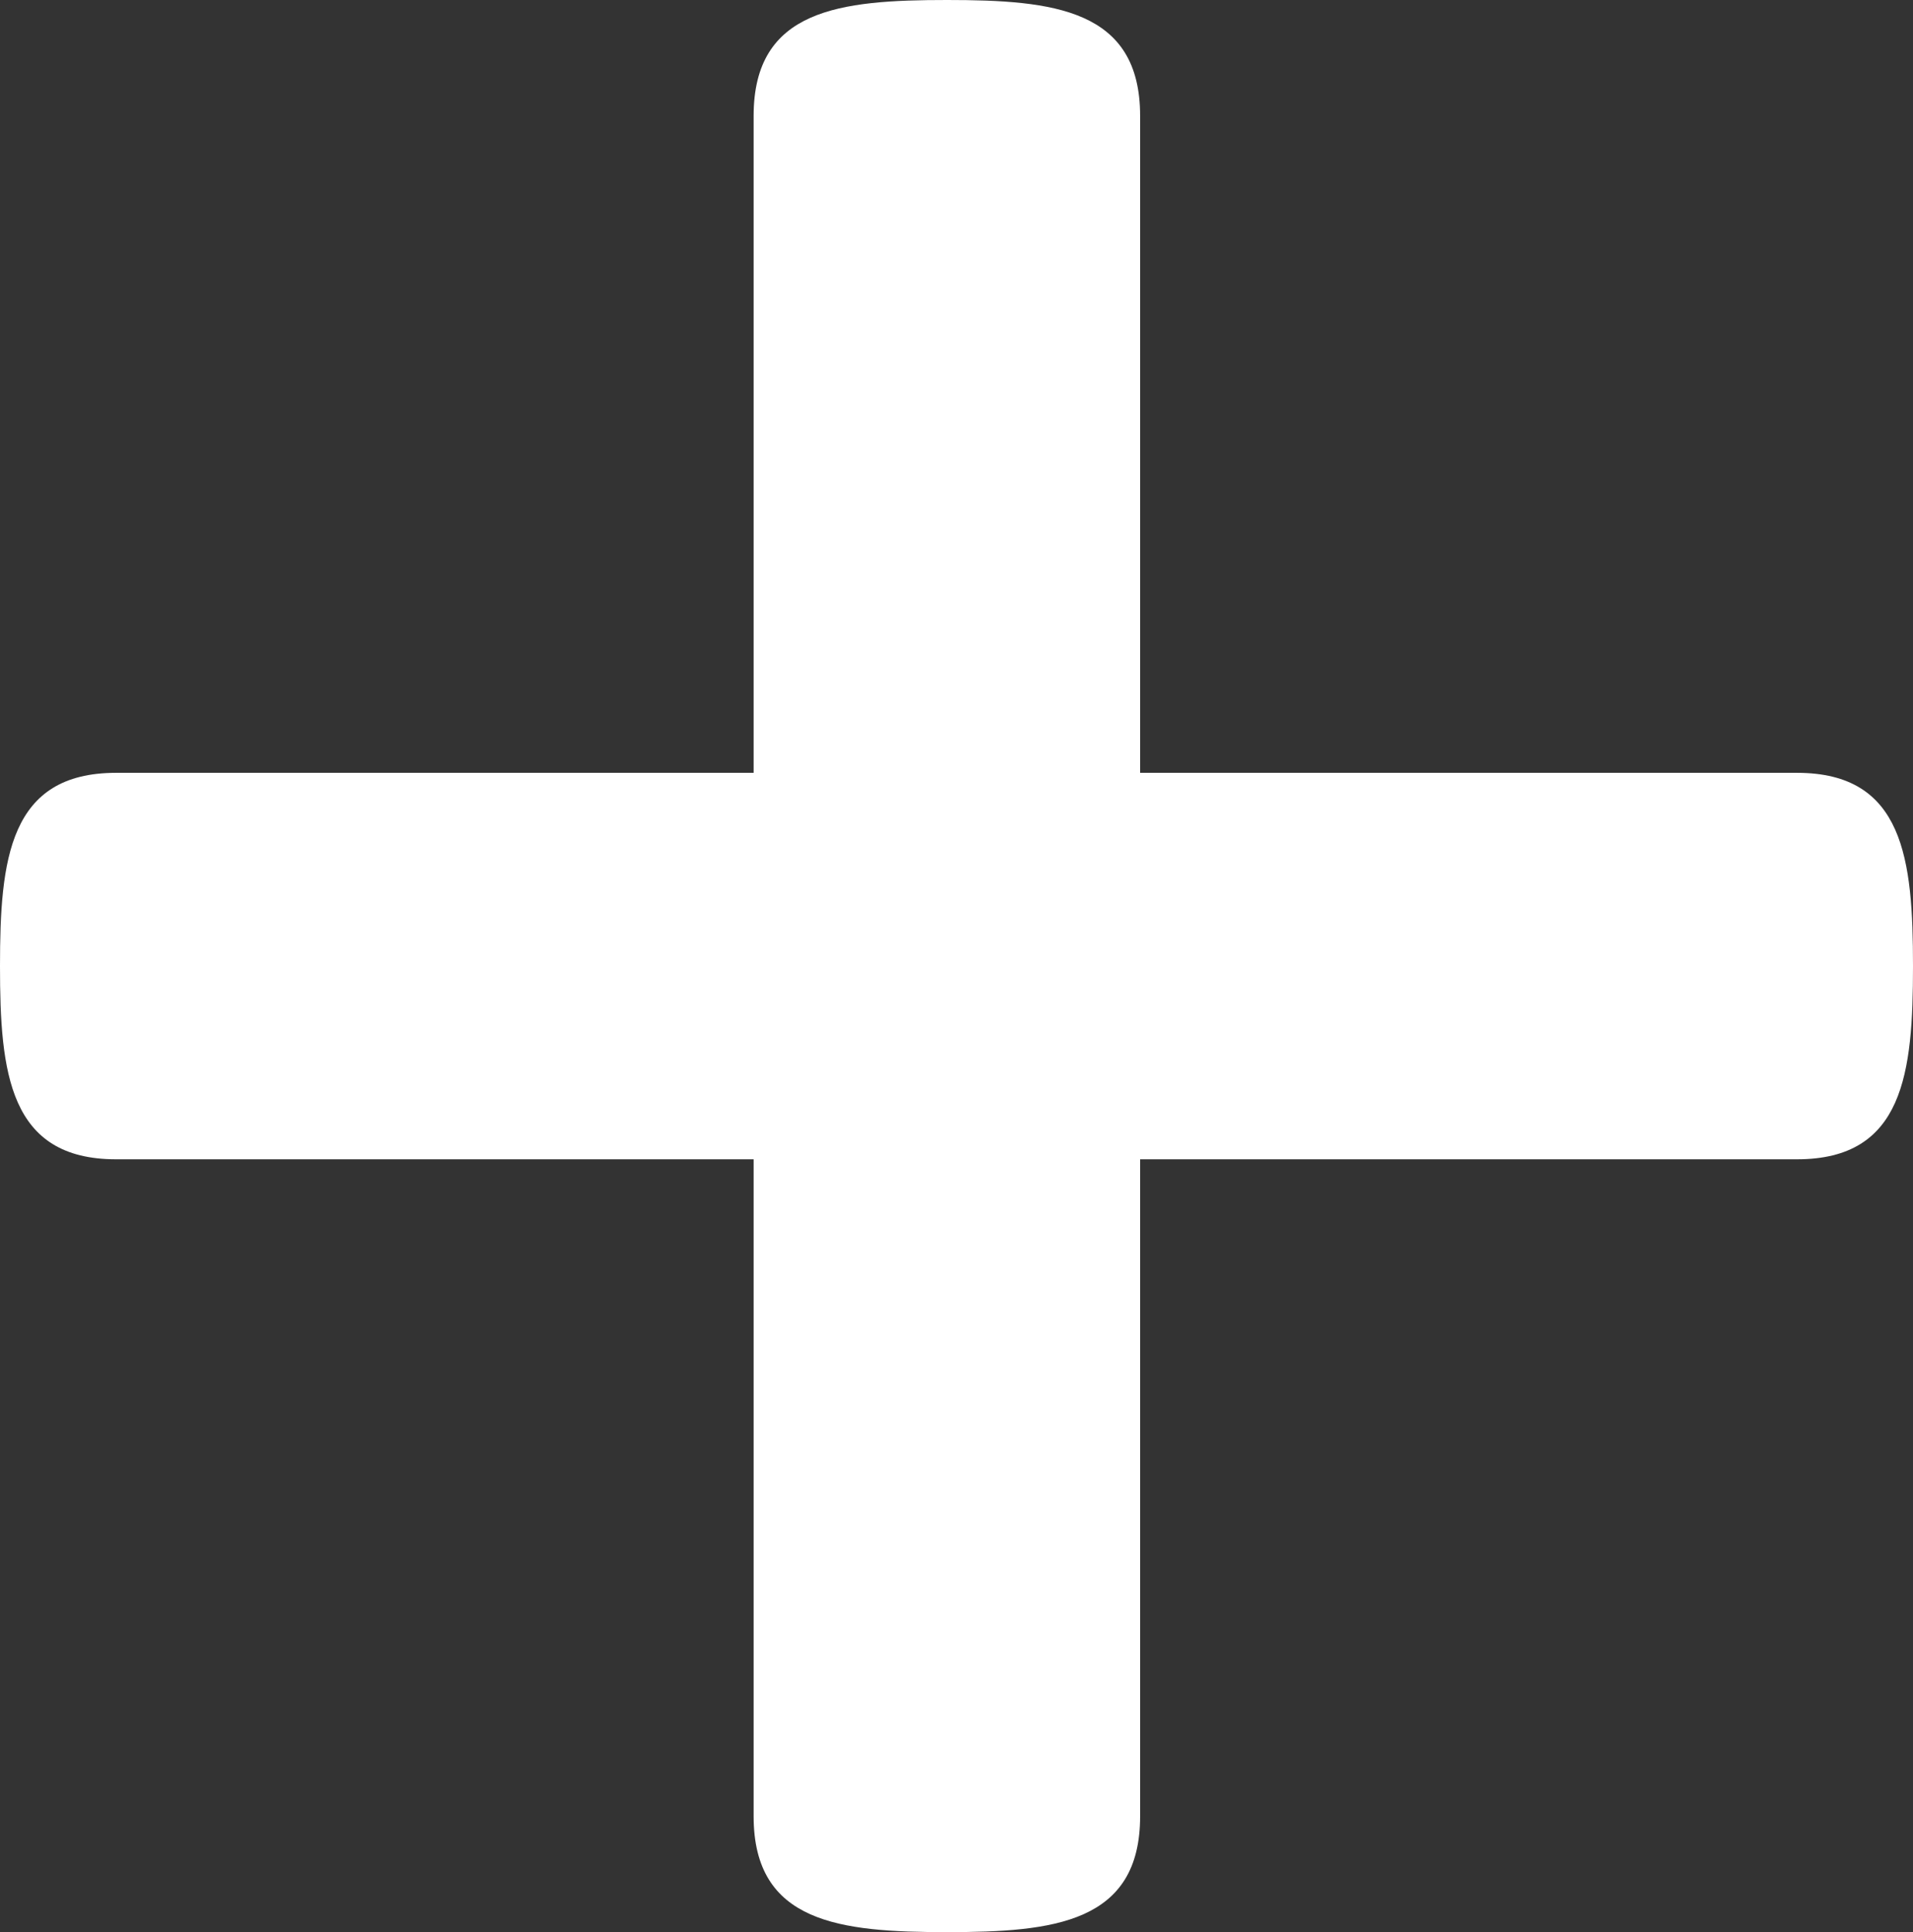 <?xml version="1.0" encoding="utf-8"?>
<!-- Generator: Adobe Illustrator 16.2.0, SVG Export Plug-In . SVG Version: 6.00 Build 0)  -->
<!DOCTYPE svg PUBLIC "-//W3C//DTD SVG 1.1//EN" "http://www.w3.org/Graphics/SVG/1.1/DTD/svg11.dtd">
<svg version="1.1" id="Isolation_Mode" xmlns="http://www.w3.org/2000/svg" xmlns:xlink="http://www.w3.org/1999/xlink" x="0px"
	 y="0px" width="14.507px" height="14.653px" viewBox="0 0 14.507 14.653" enable-background="new 0 0 14.507 14.653"
	 xml:space="preserve">
<rect x="0" y="0" width="14.507" height="14.653" fill="#333333" stroke="none"/>
<path fill="#FFFFFF" d="M13.628,5.861H8.646V0.879C8.646,0.069,7.989,0,7.181,0C6.37,0,5.715,0.069,5.715,0.879v4.982H0.88
	C0.069,5.861,0,6.518,0,7.327c0,0.809,0.069,1.465,0.88,1.465h4.835v4.982c0,0.81,0.655,0.879,1.466,0.879
	c0.809,0,1.465-0.069,1.465-0.879V8.792h4.982c0.81,0,0.879-0.656,0.879-1.465C14.507,6.518,14.438,5.861,13.628,5.861z"/>
</svg>
